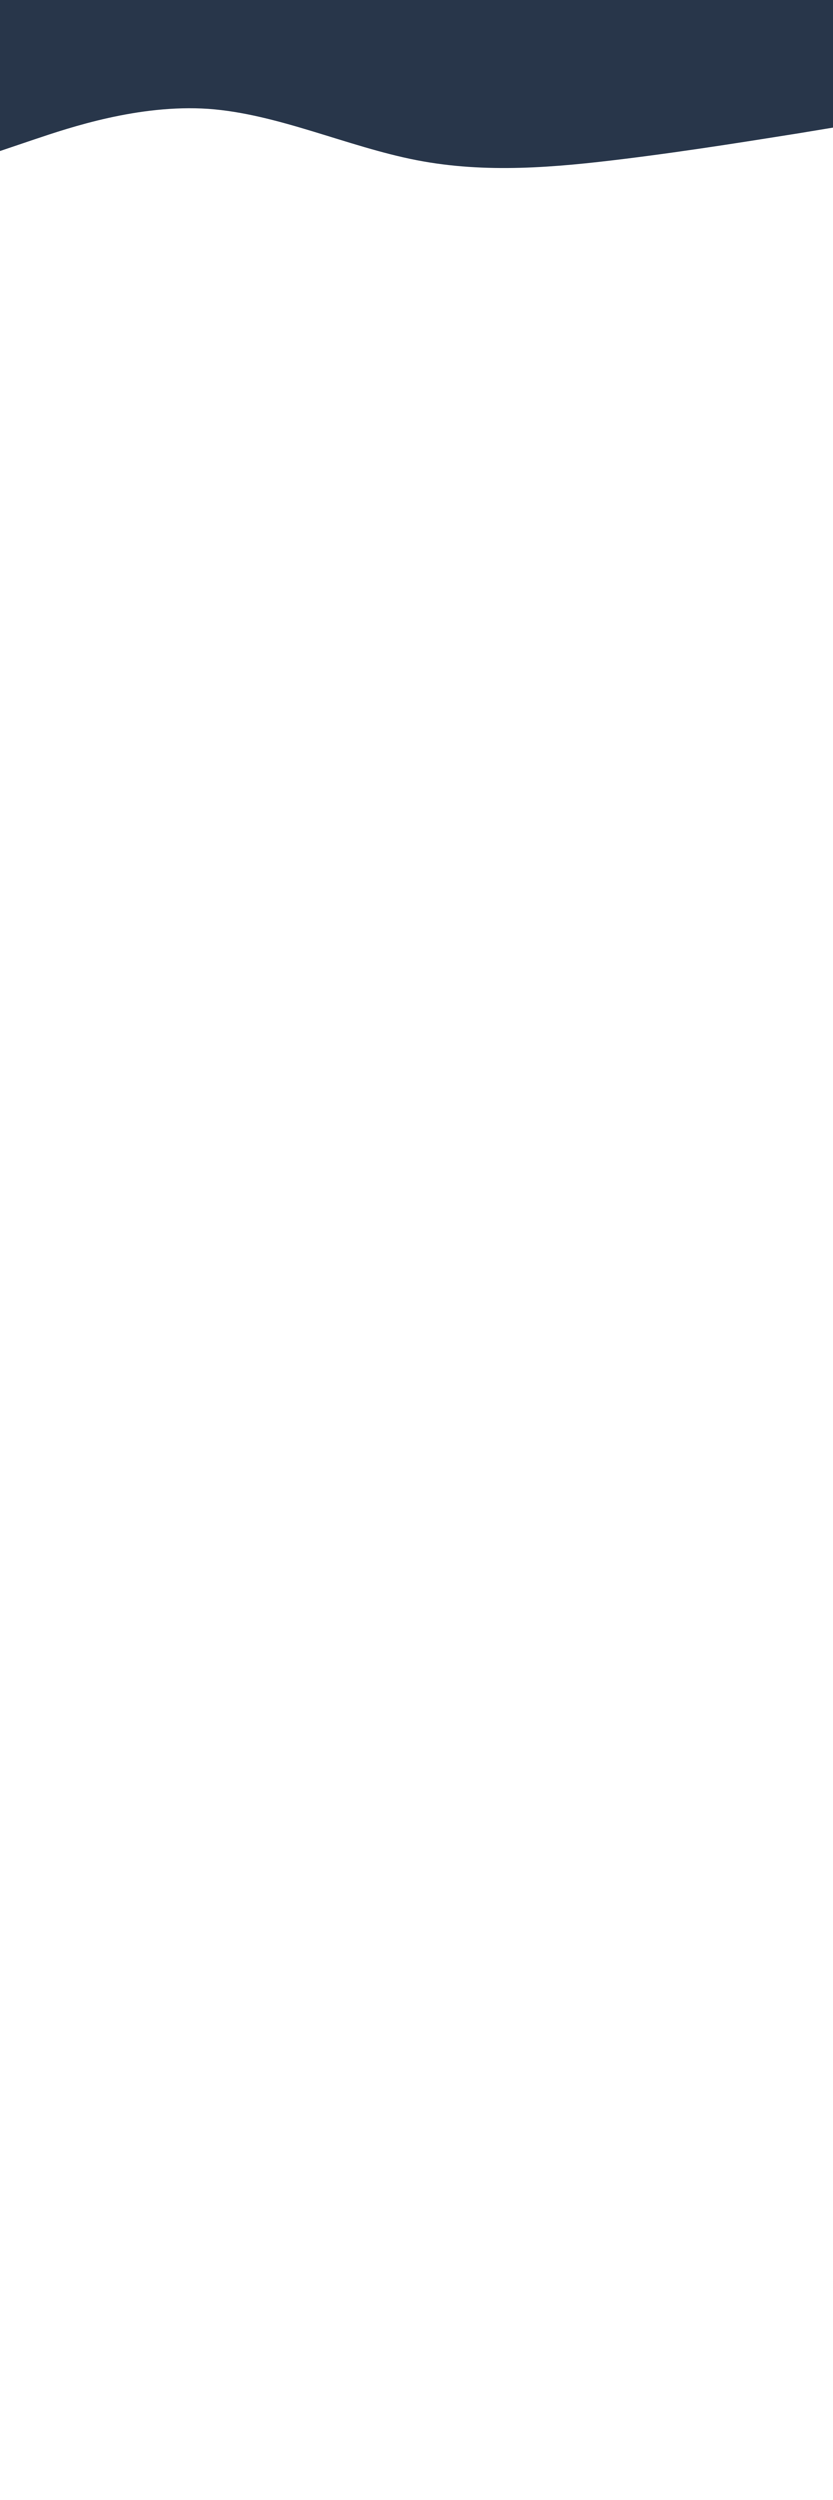 <svg id="visual" viewBox="0 0 320 960" width="320" height="960" xmlns="http://www.w3.org/2000/svg" xmlns:xlink="http://www.w3.org/1999/xlink" version="1.1"><rect x="0" y="0" width="320" height="960" fill="#fff"></rect><path d="M0 58L13.3 53.5C26.7 49 53.3 40 80 41.8C106.7 43.7 133.3 56.3 160 61.5C186.7 66.7 213.3 64.3 240 61C266.7 57.7 293.3 53.3 306.7 51.2L320 49L320 0L306.7 0C293.3 0 266.7 0 240 0C213.3 0 186.7 0 160 0C133.3 0 106.7 0 80 0C53.3 0 26.7 0 13.3 0L0 0Z" fill="#28364a" stroke-linecap="round" stroke-linejoin="miter"></path></svg>